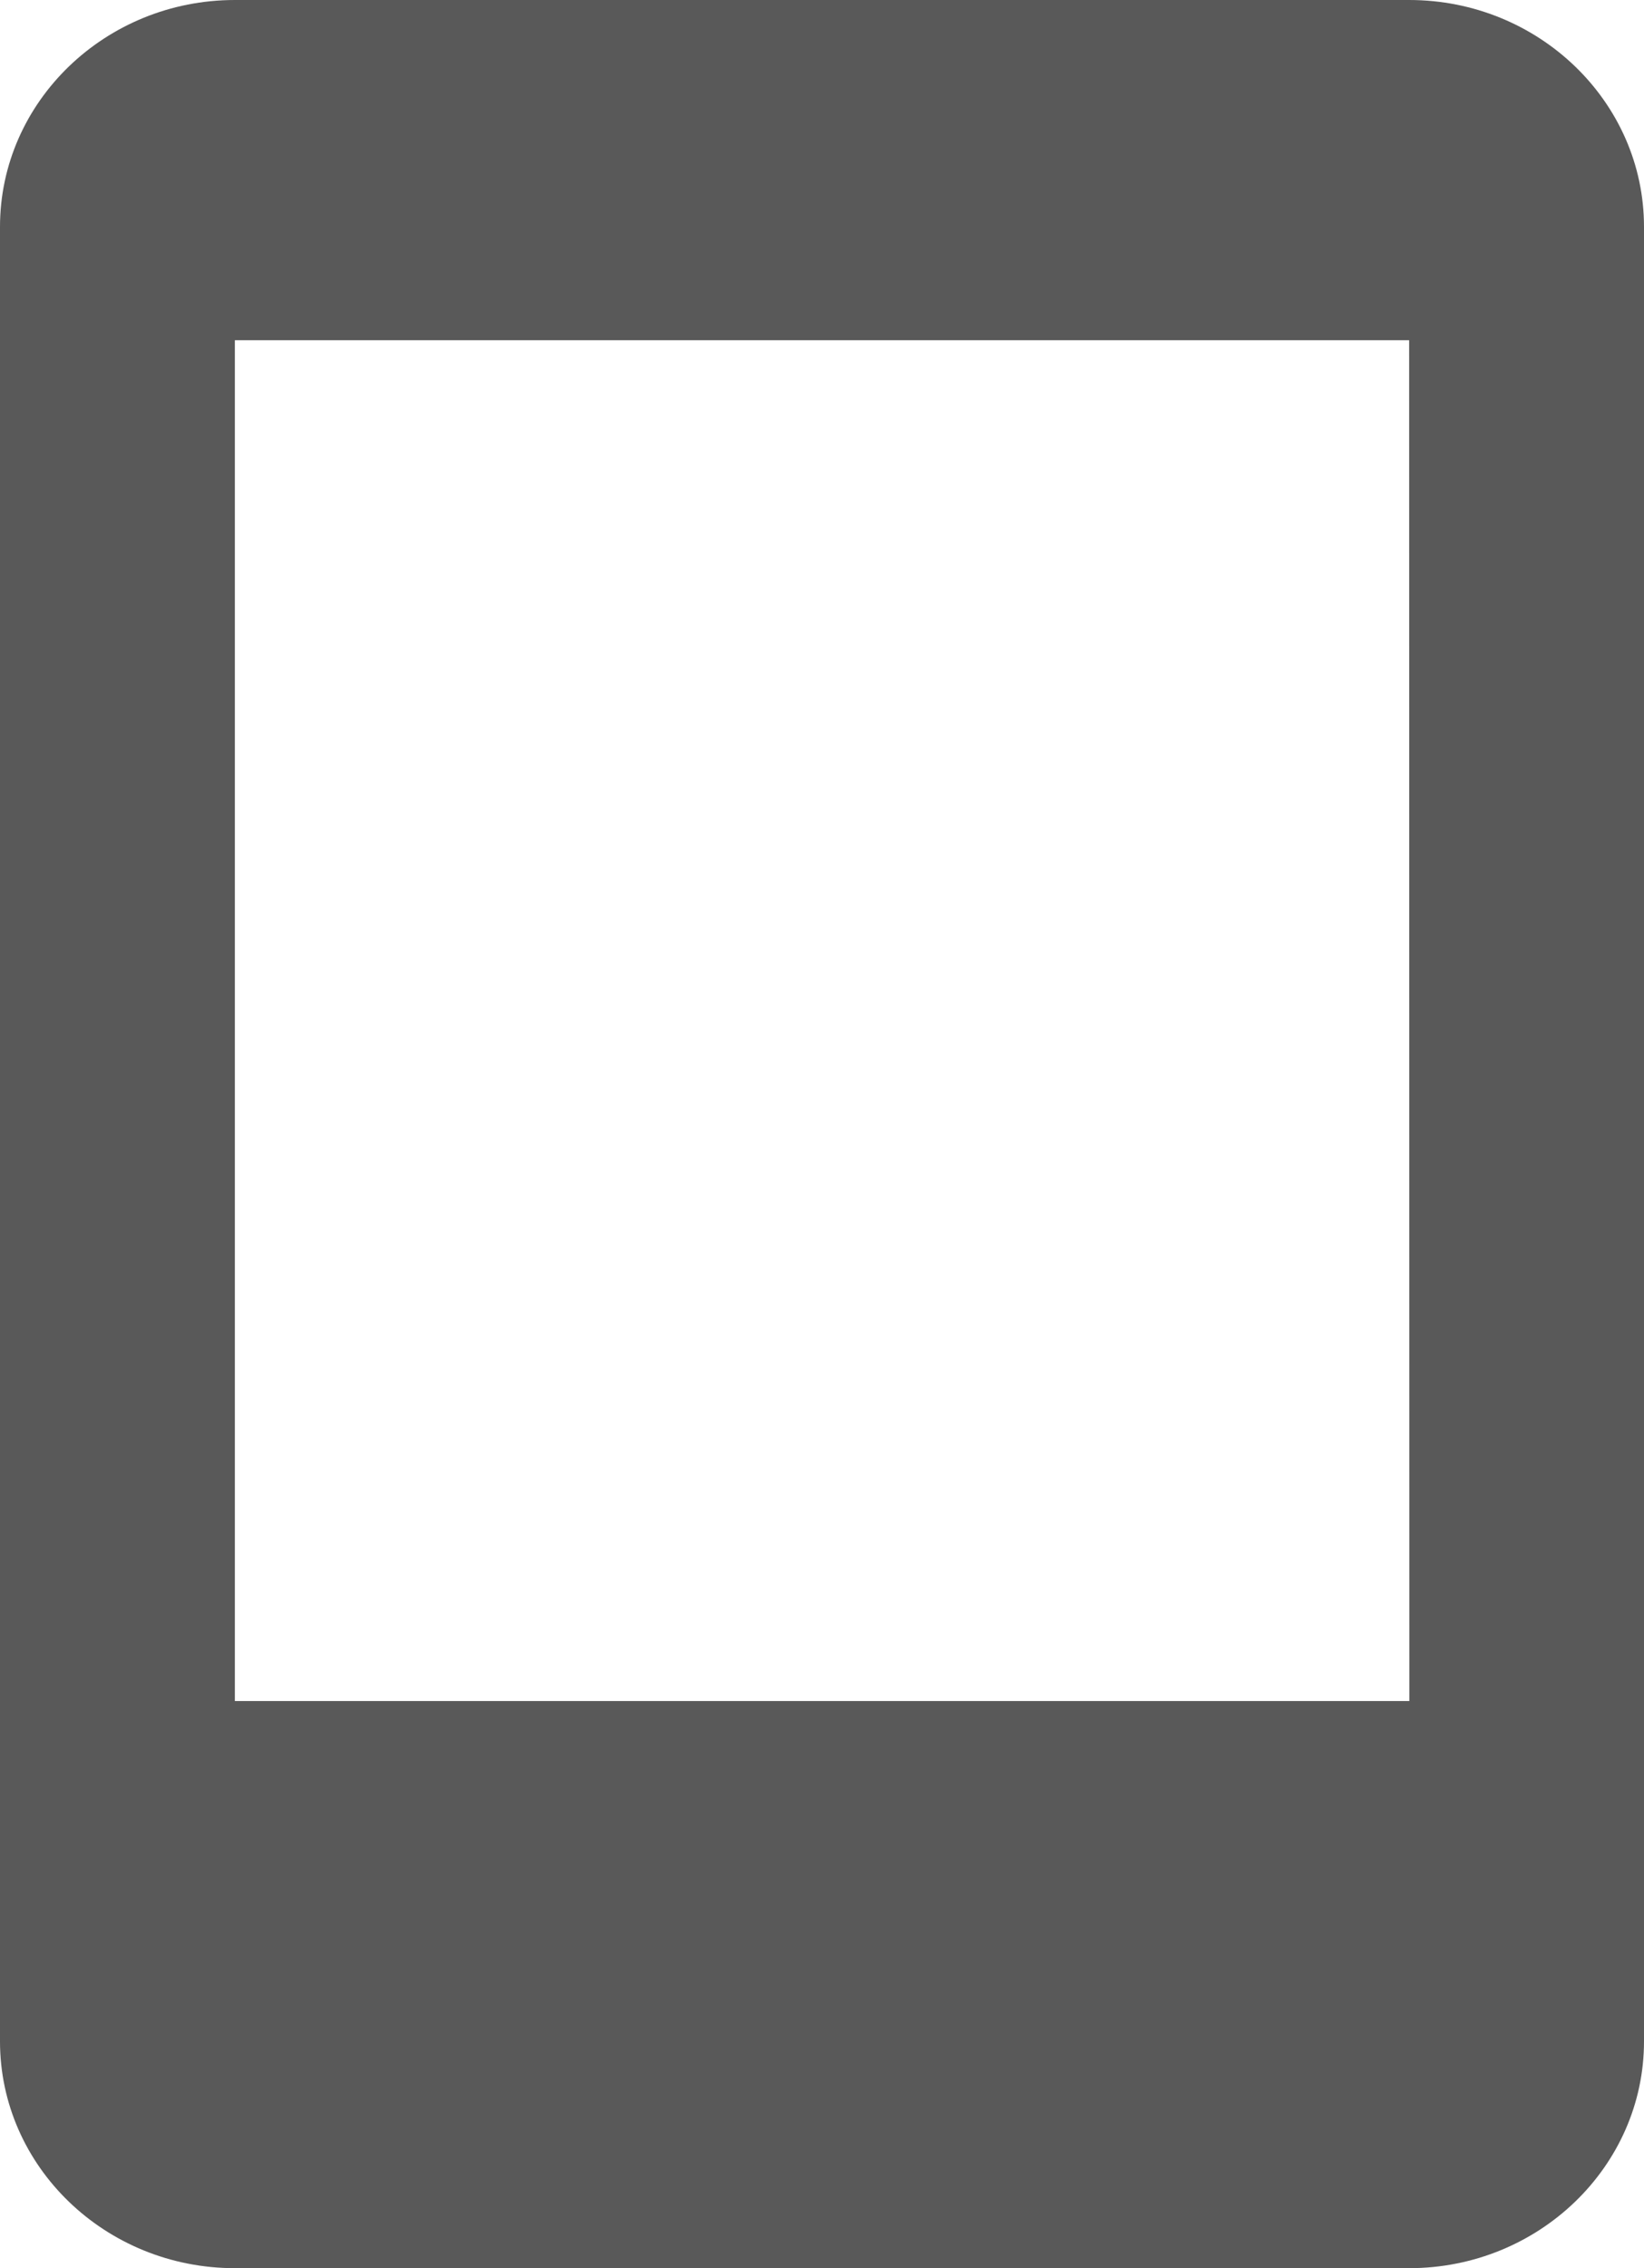 <svg width="29" height="40" viewBox="0 0 29 40" fill="none" xmlns="http://www.w3.org/2000/svg">
<path d="M24.857 0H4.143C1.858 0 0 1.794 0 4V36C0 38.206 1.858 40 4.143 40H24.857C27.142 40 29 38.206 29 36V4C29 1.794 27.142 0 24.857 0ZM4.143 29.998V6H24.857L24.861 29.998H4.143Z" fill="#595959"/>
</svg>
